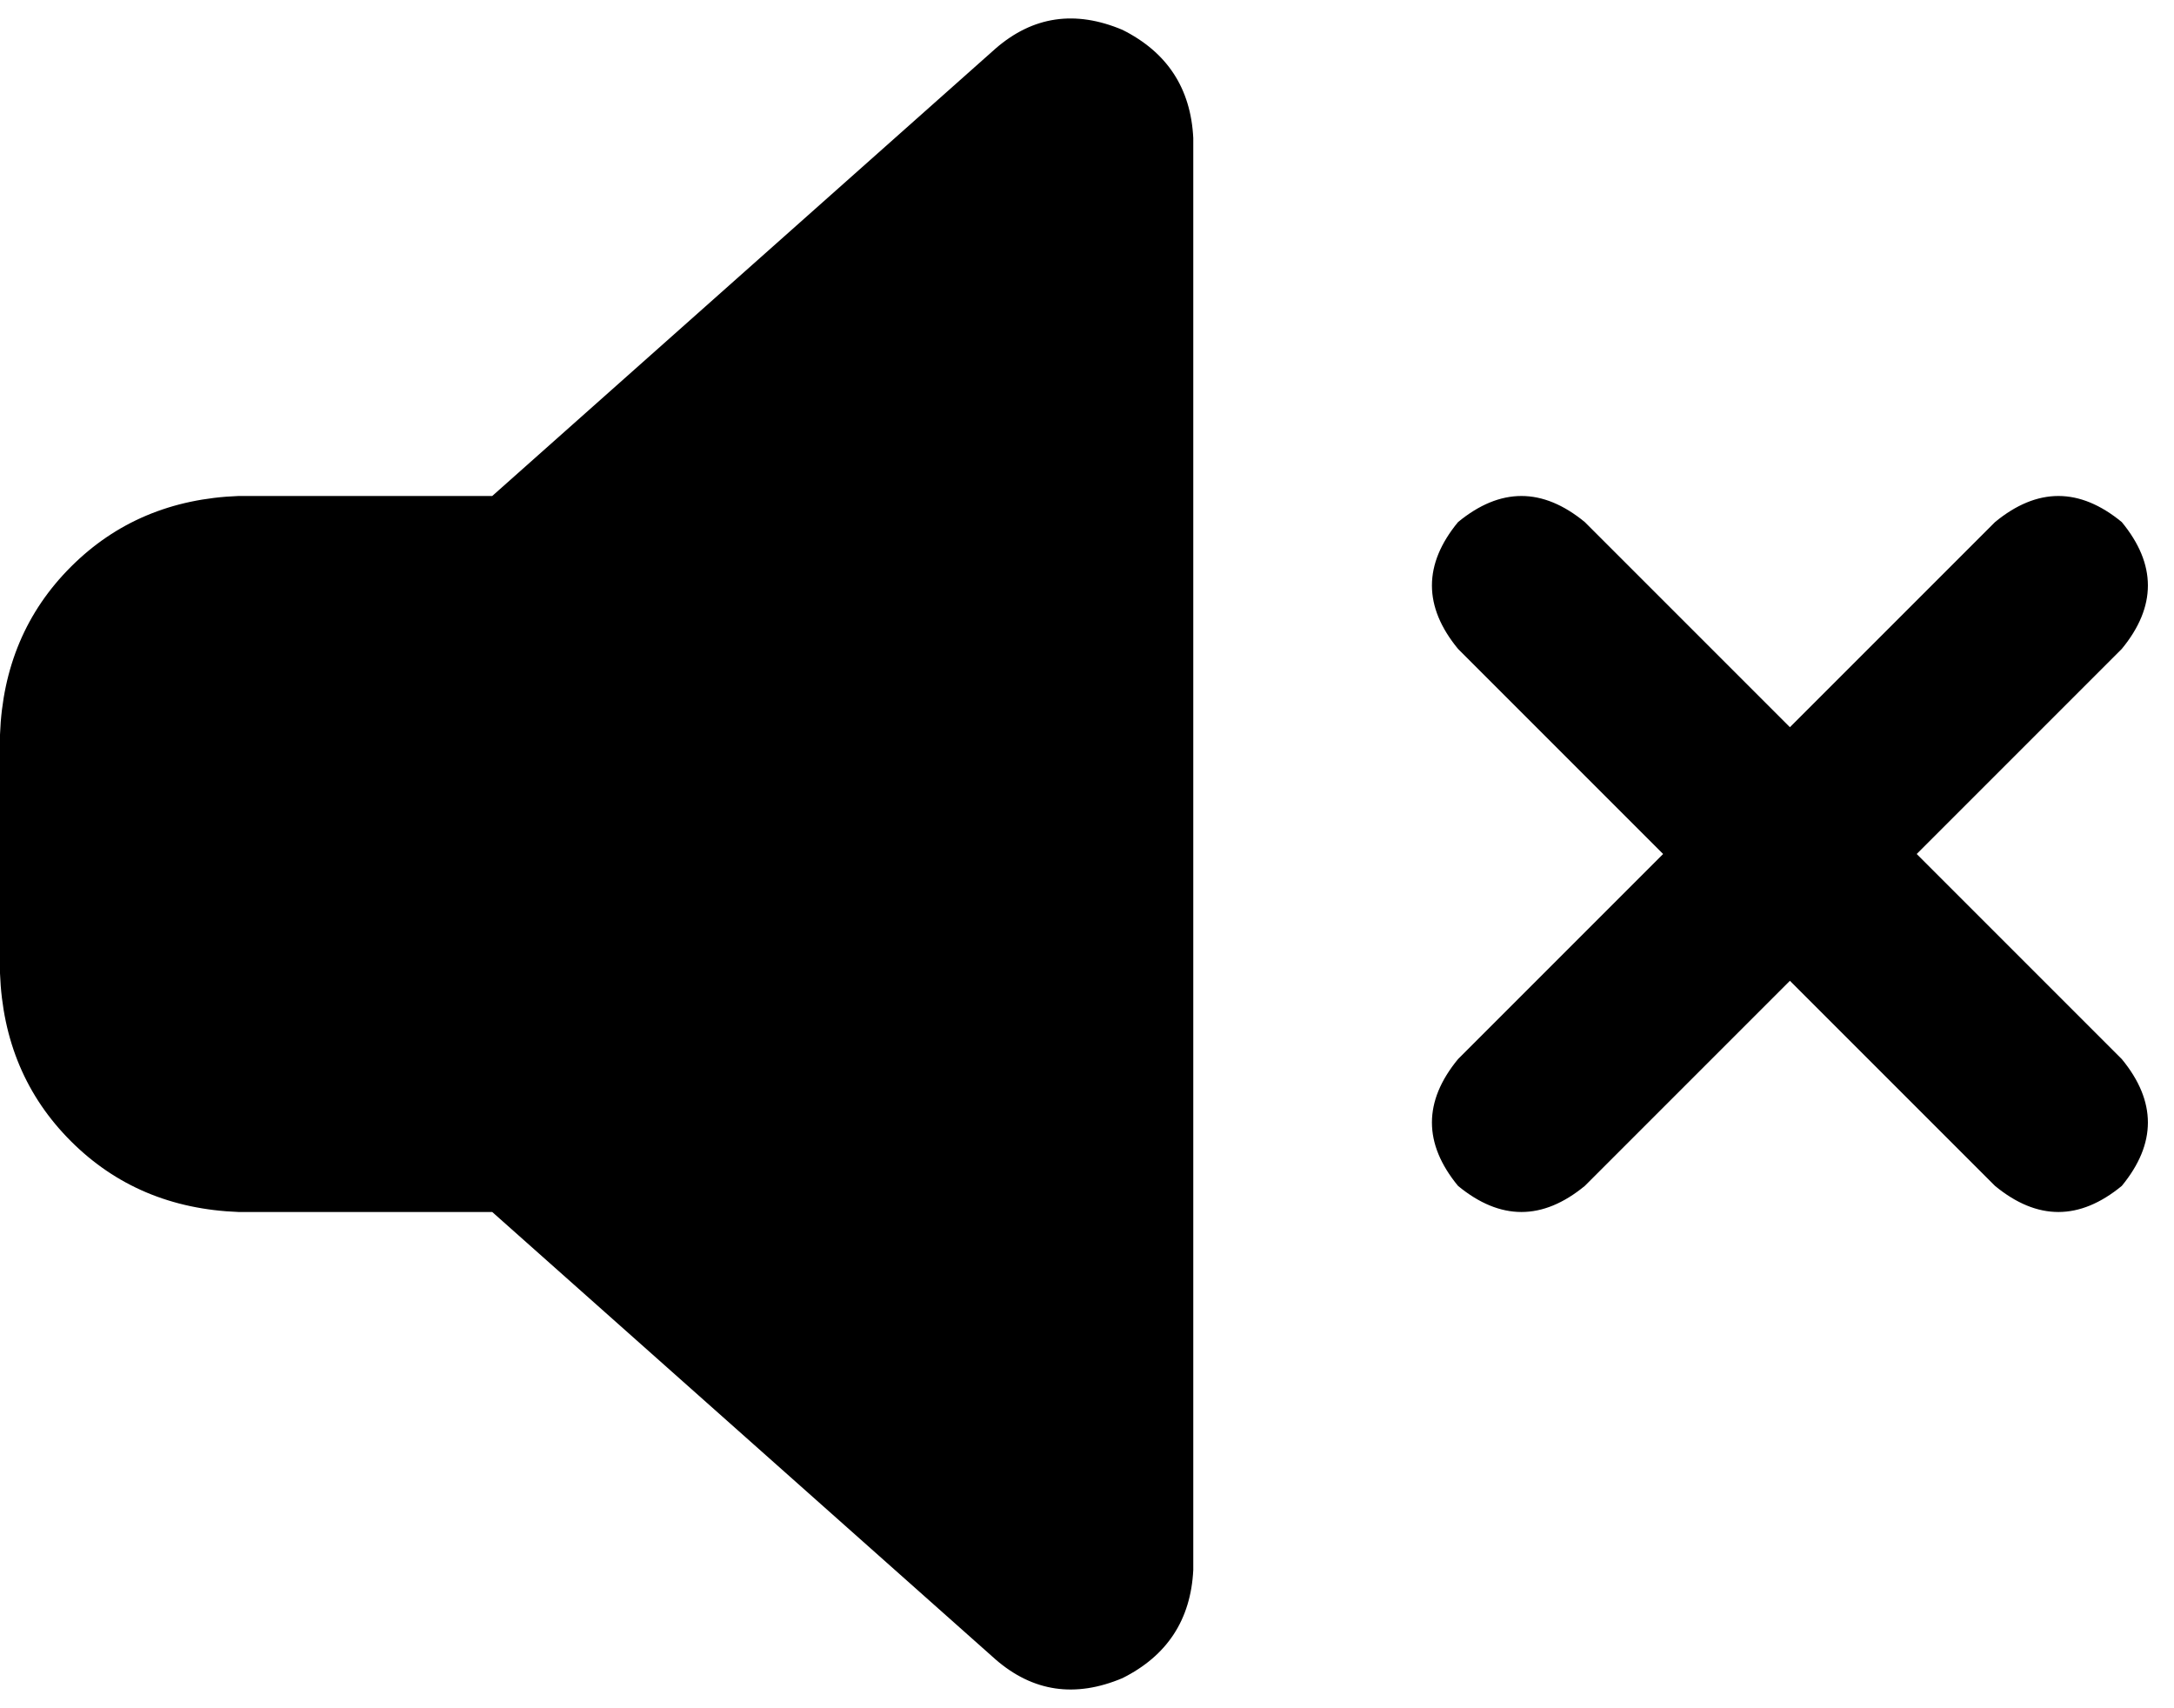 <svg viewBox="0 0 583 458">
  <path
    d="M 301 8 Q 319 17 320 37 L 320 421 Q 319 441 301 450 Q 282 458 267 445 L 132 325 L 64 325 Q 37 324 19 306 Q 1 288 0 261 L 0 197 Q 1 170 19 152 Q 37 134 64 133 L 132 133 L 267 13 Q 282 0 301 8 L 301 8 Z M 425 140 L 480 195 L 535 140 Q 552 126 569 140 Q 583 157 569 174 L 514 229 L 569 284 Q 583 301 569 318 Q 552 332 535 318 L 480 263 L 425 318 Q 408 332 391 318 Q 377 301 391 284 L 446 229 L 391 174 Q 377 157 391 140 Q 408 126 425 140 L 425 140 Z"
  />
</svg>